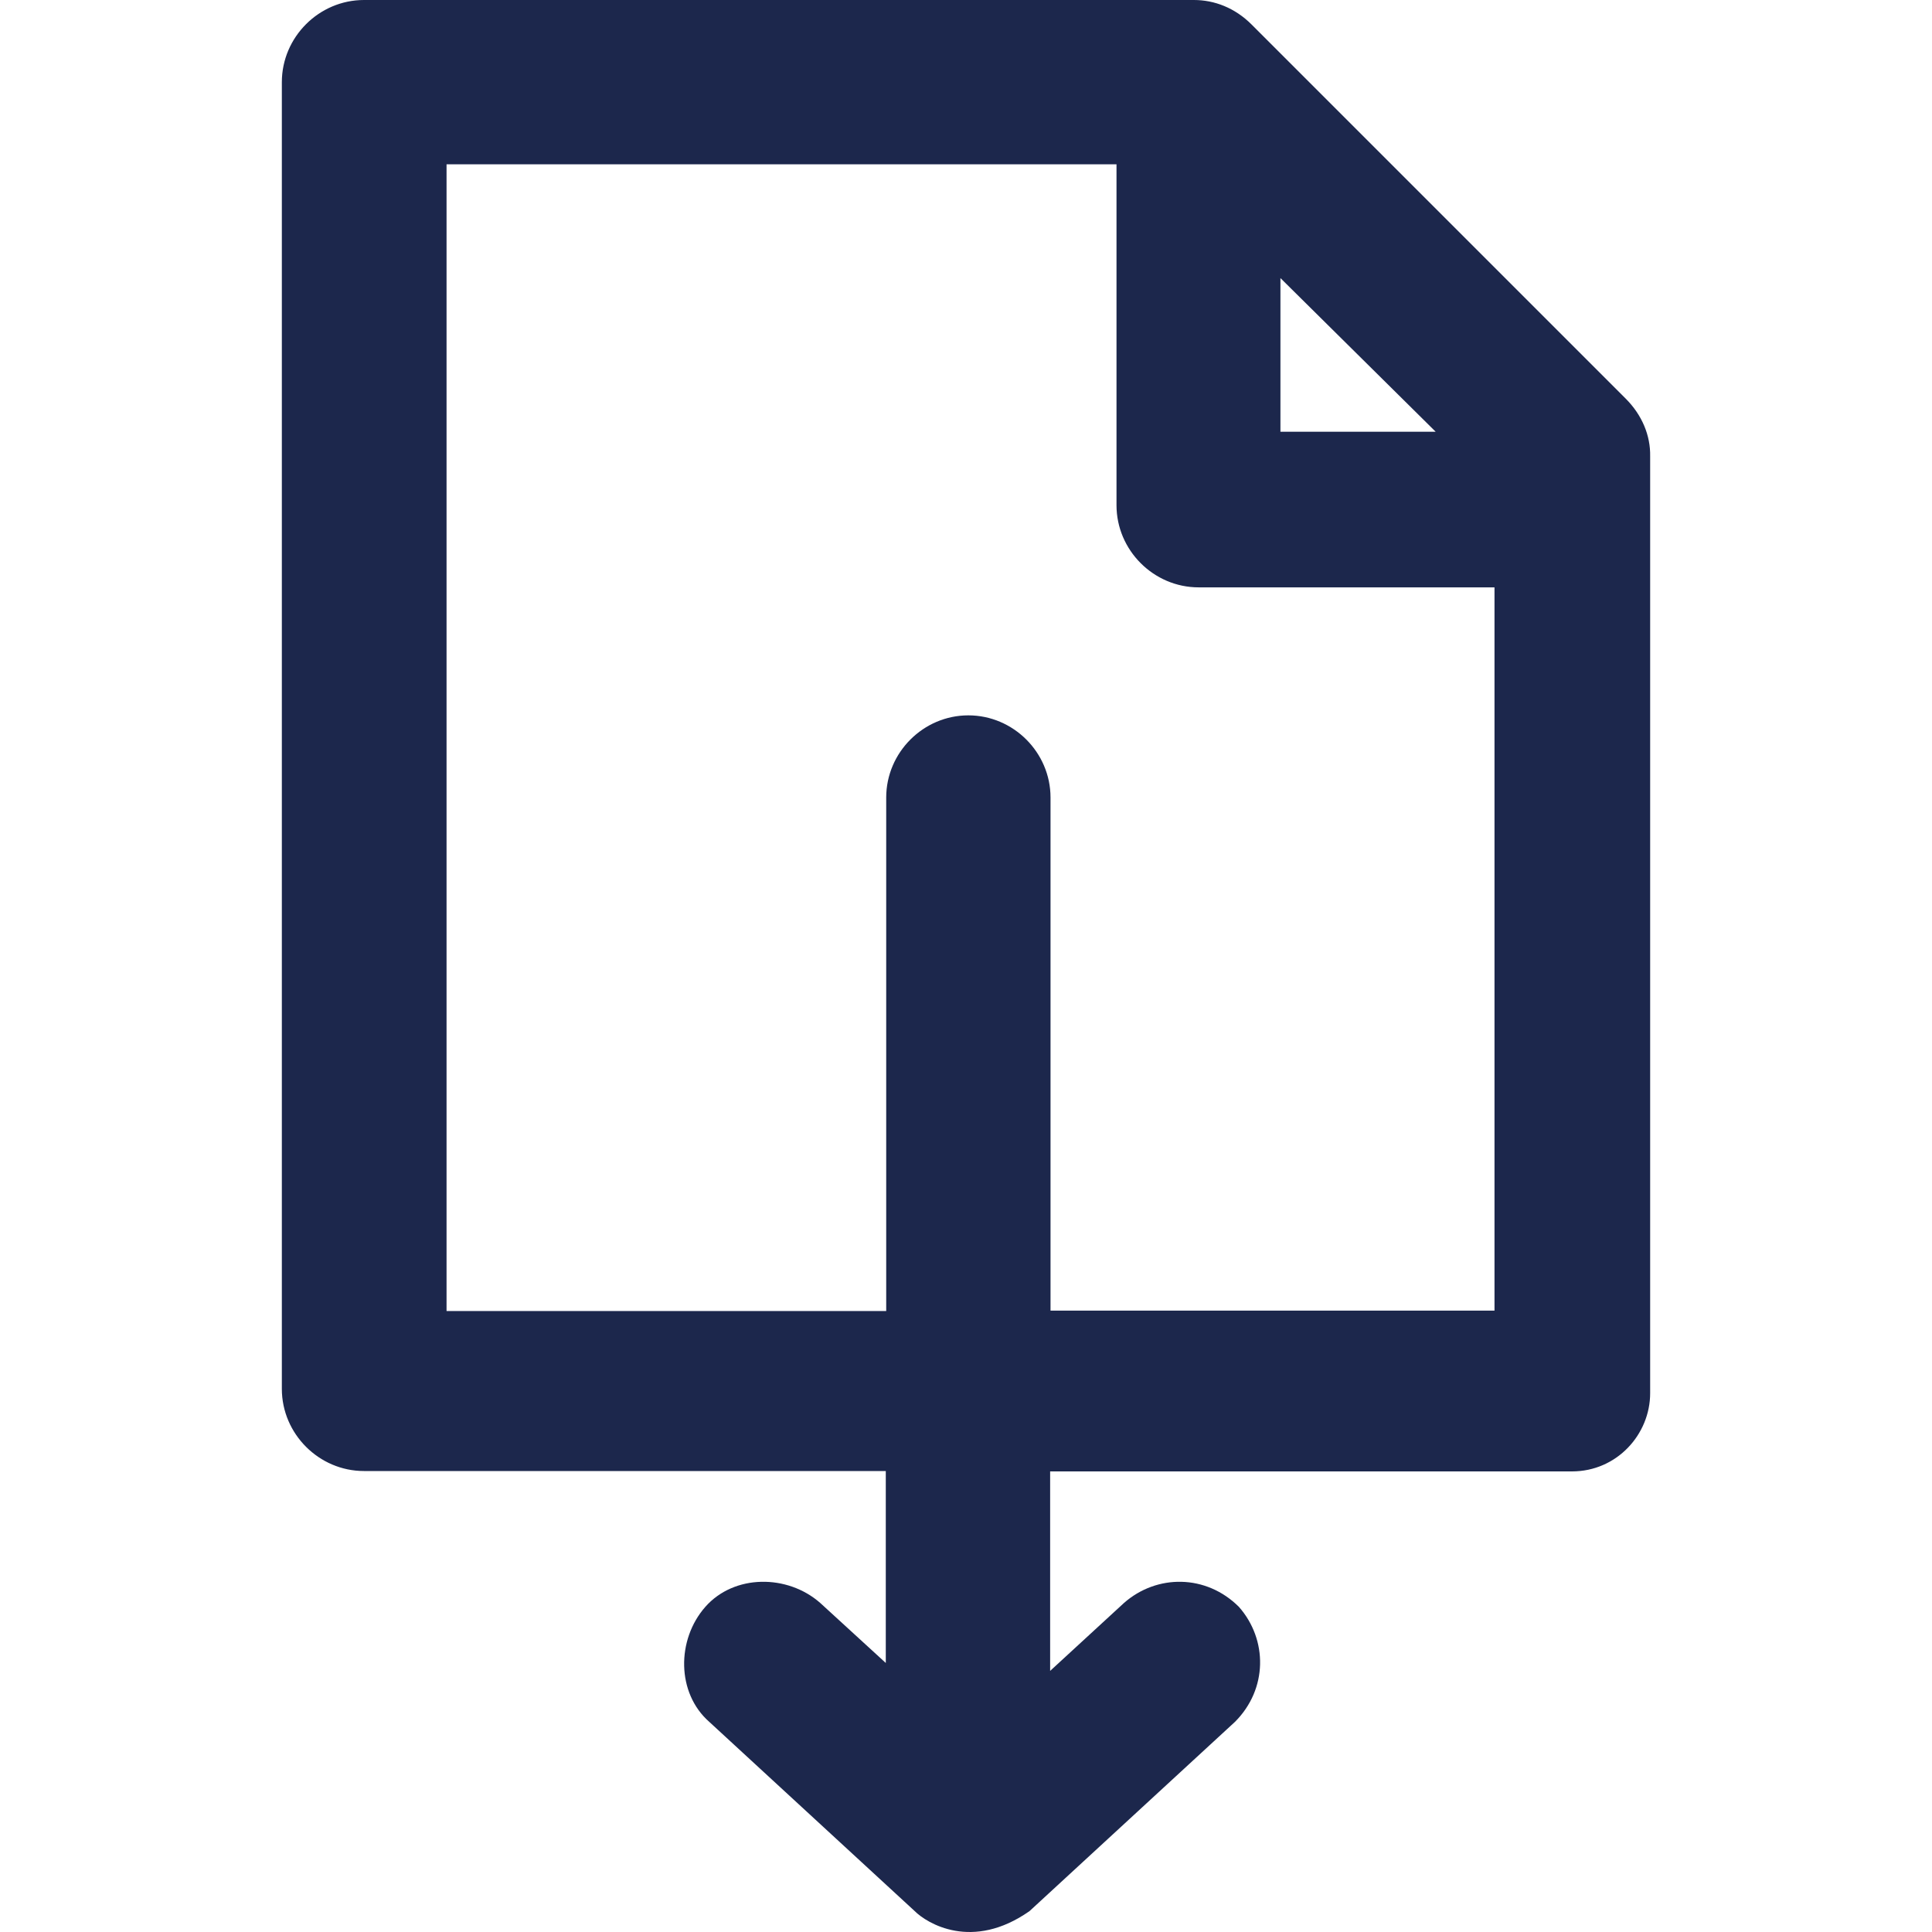 <svg width="60" height="60" viewBox="0 0 60 60" fill="none" xmlns="http://www.w3.org/2000/svg">
<path d="M50.486 12.378L38.869 0.761C38.354 0.245 37.716 0 37.078 0H11.304C9.906 0 8.753 1.153 8.753 2.552V43.132C8.753 44.53 9.906 45.684 11.304 45.684H27.509V51.645L25.473 49.781C24.455 48.885 22.799 48.885 21.903 49.904C21.008 50.922 21.008 52.578 22.026 53.473L28.405 59.349C28.785 59.73 30.196 60.601 31.975 59.349L38.354 53.473C39.372 52.455 39.372 50.922 38.477 49.904C37.458 48.885 35.925 48.885 34.907 49.781L32.613 51.891V45.696H48.818C50.216 45.696 51.247 44.543 51.247 43.267V14.169C51.259 13.531 51.001 12.893 50.486 12.378ZM39.765 8.636L44.586 13.408H39.765V8.636ZM32.625 40.715V24.768C32.625 23.369 31.472 22.216 30.073 22.216C28.675 22.216 27.522 23.369 27.522 24.768V40.715H13.868V5.103H34.674V15.69C34.674 17.088 35.827 18.241 37.225 18.241H46.413V40.703H32.625V40.715Z" fill="#1C274C"/>
</svg>
